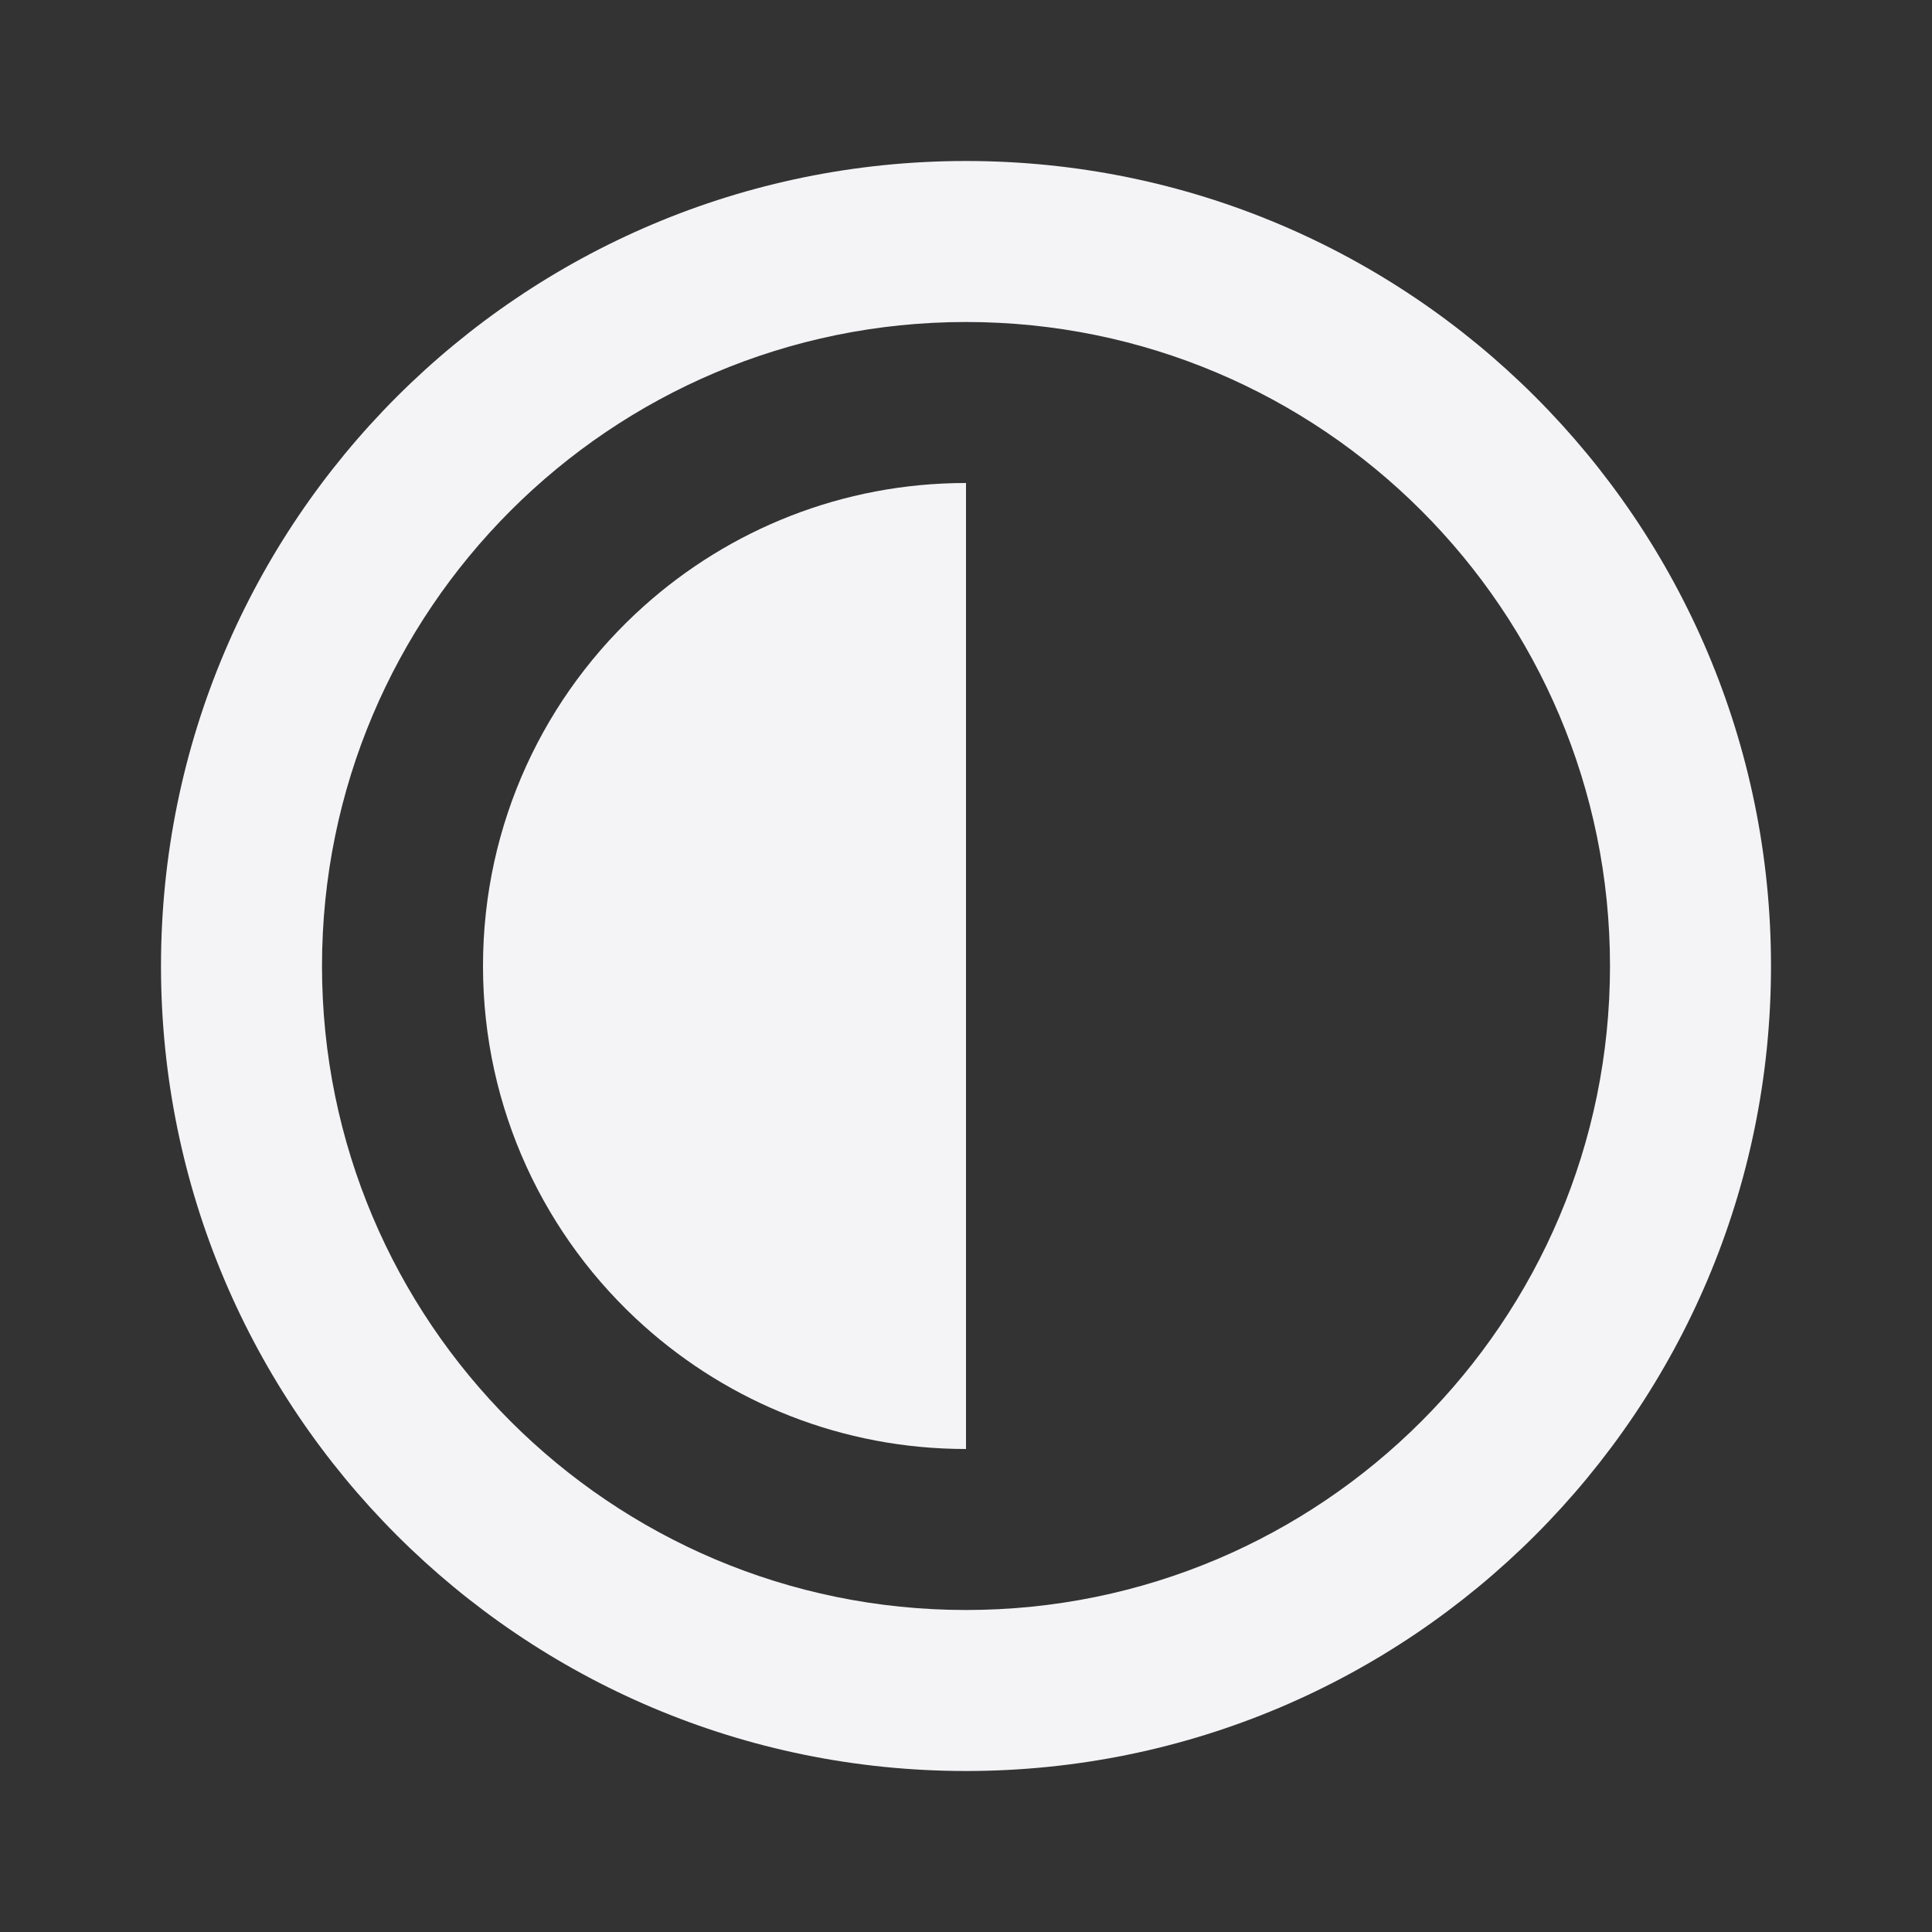 <svg
  width="24"
  height="24"
  viewBox="0 0 24 24"
  fill="none"
  xmlns="http://www.w3.org/2000/svg"
>
  <rect x="0" y="0" width="24" height="24" fill="#333333" stroke="none"/>
  <path
    d="M12 18C10.463 18 9.062 17.422 8 16.472C6.772 15.374 6 13.777 6 12C6 10.223 6.772 8.626 8 7.528C9.062 6.578 10.463 6 12 6V18Z"
    fill="#f4f4f7"
  />
  <path
    fill-rule="evenodd"
    clip-rule="evenodd"
    d="M2 12C2 6.477 6.477 2 12 2C17.523 2 22 6.477 22 12C22 17.523 17.523 22 12 22C6.477 22 2 17.523 2 12ZM12 20C7.582 20 4 16.418 4 12C4 7.582 7.582 4 12 4C16.418 4 20 7.582 20 12C20 16.418 16.418 20 12 20Z"
    fill="#f4f4f7"
  />
</svg>